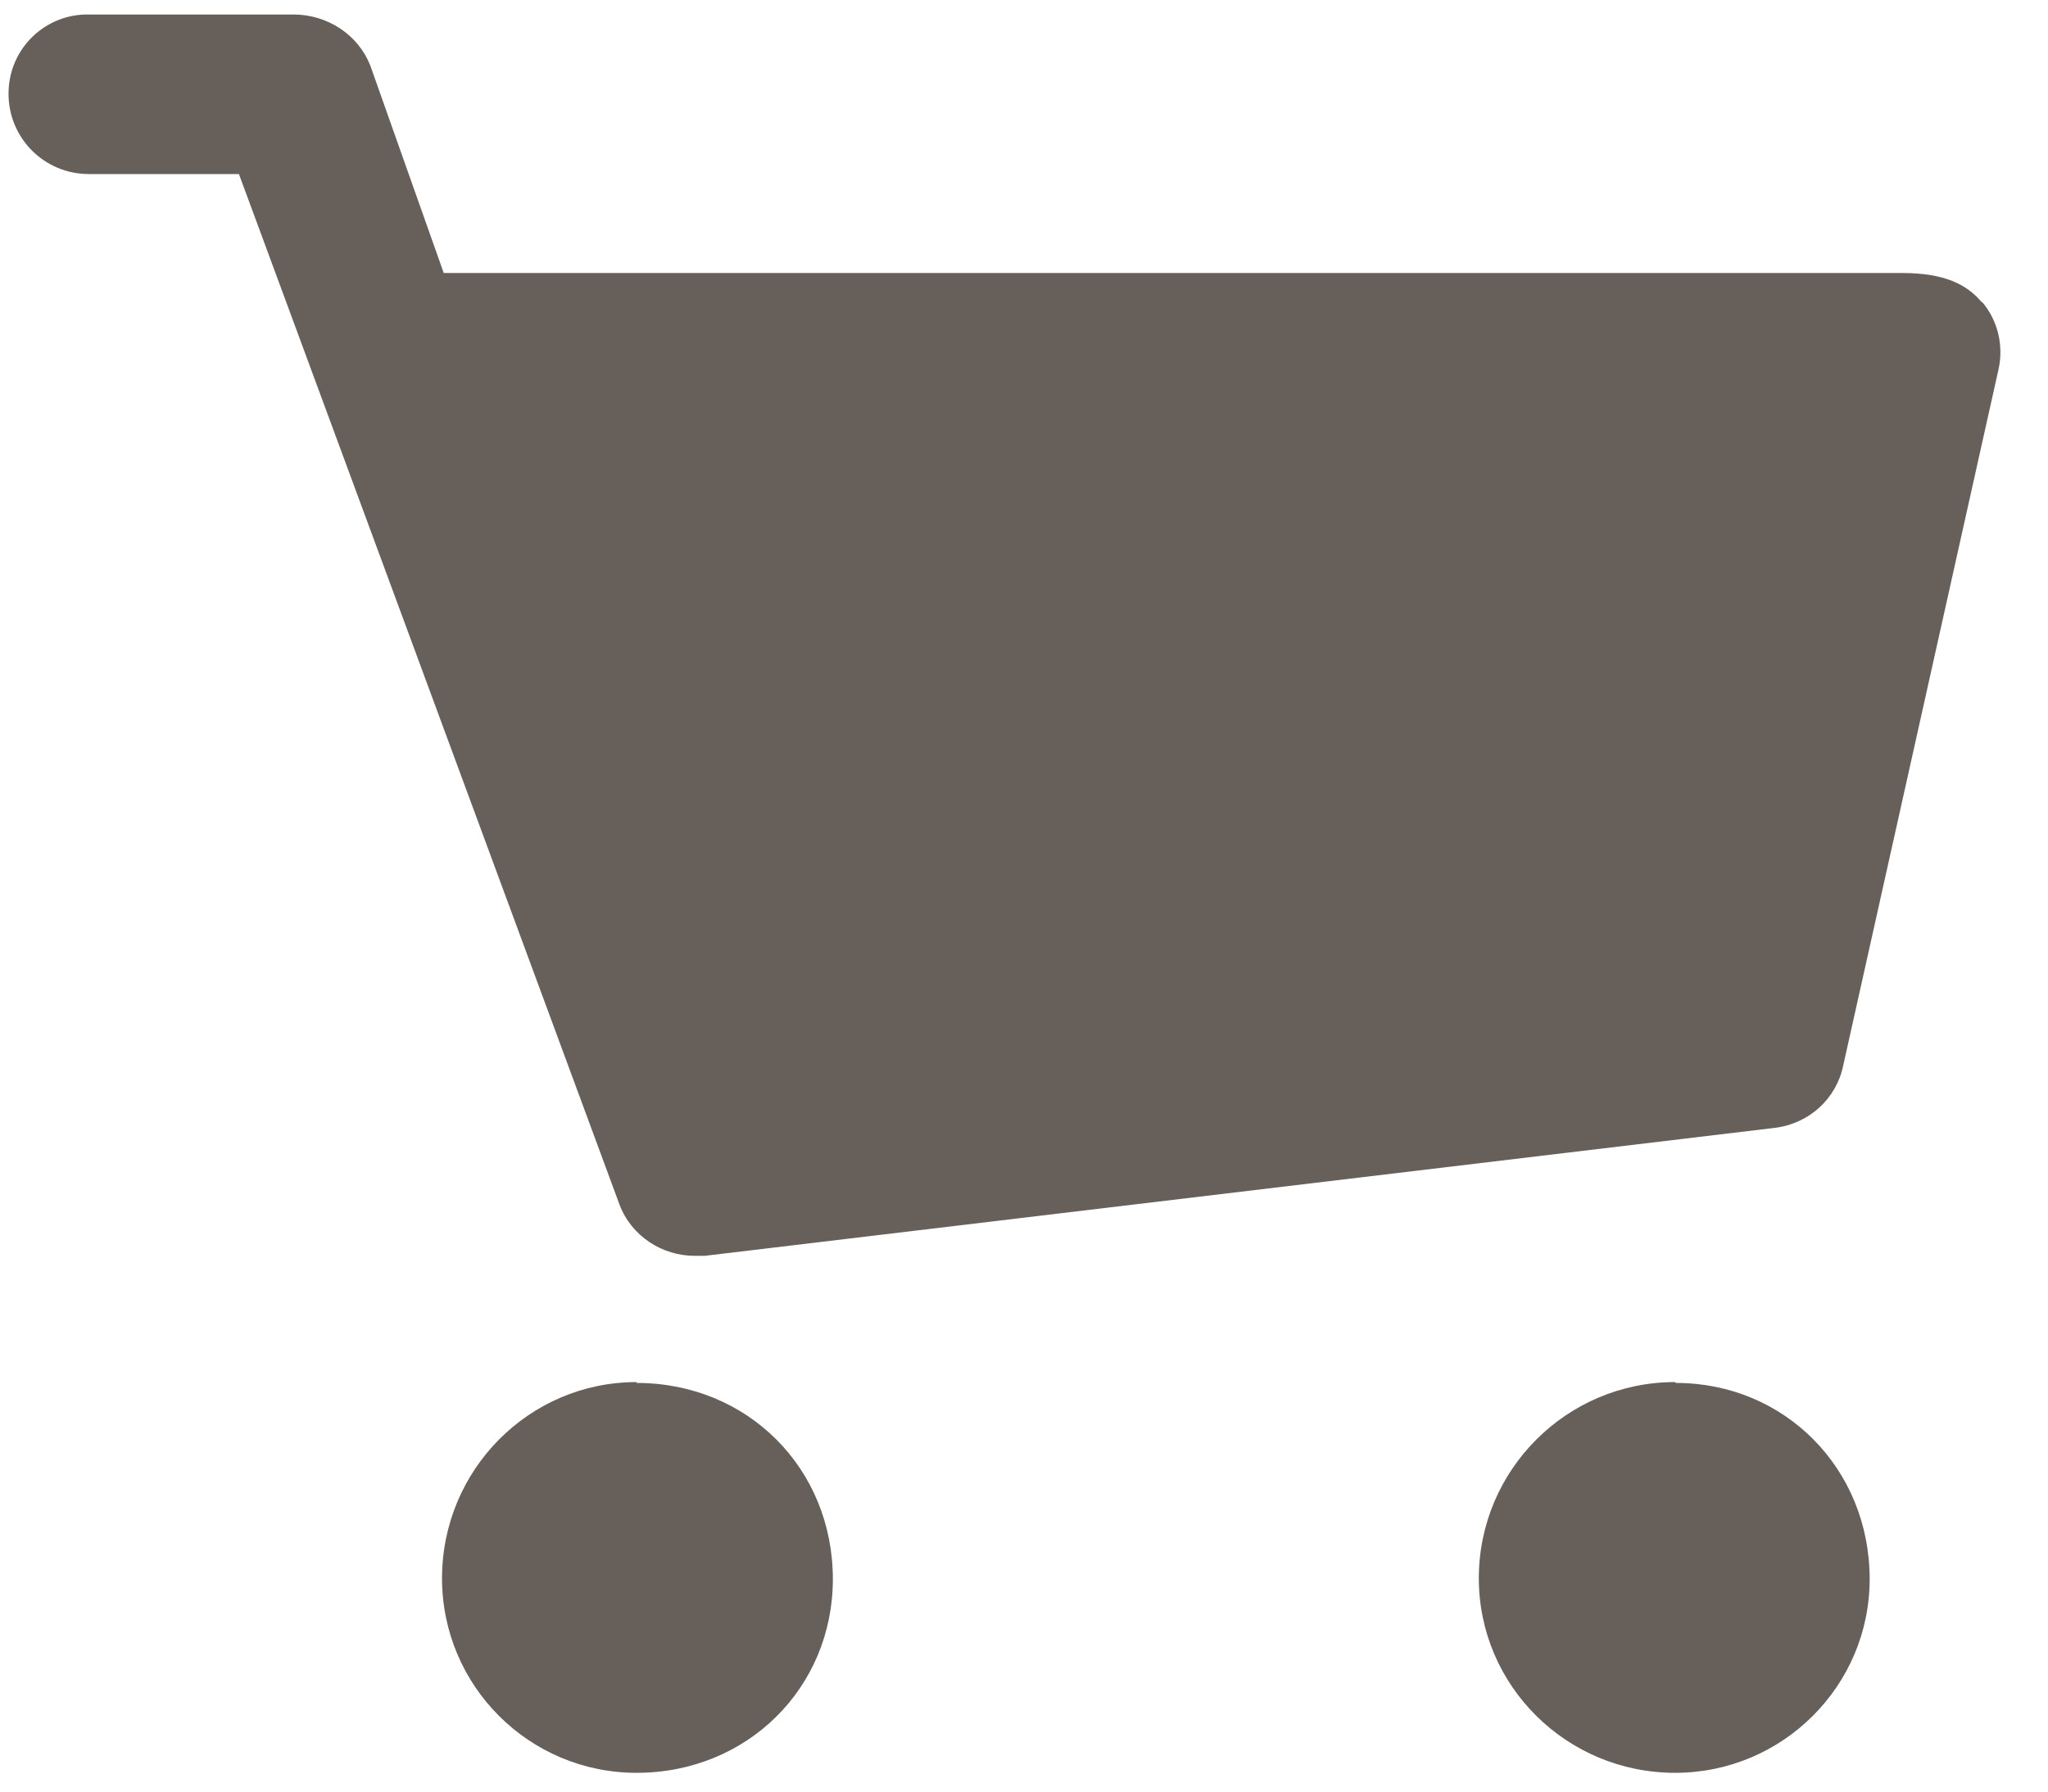 <svg xmlns="http://www.w3.org/2000/svg" width="24" height="21"><title>Imported Layers</title><desc>Created with Sketch.</desc><g fill="none"><g fill="#665F5A"><g><g><path d="M7.46 16.2c-1.26 0-2.28 1.03-2.28 2.3 0 1.26 1.02 2.28 2.28 2.28 1.3 0 2.3-1 2.3-2.27 0-1.3-1-2.3-2.3-2.3z"/><path d="M19.63 16.2c-1.27 0-2.3 1.03-2.3 2.3 0 1.26 1.03 2.28 2.3 2.28 1.26 0 2.28-1.02 2.28-2.27 0-1.3-1-2.3-2.27-2.3z"/><path d="M23.23 3.55c-.18-.22-.45-.35-.94-.35H5.2L4.34.77c-.14-.36-.5-.6-.9-.6h-2.4C.54.16.1.56.1 1.1c0 .52.42.94.94.94H2.8l4.46 12.08c.14.37.5.6.88.6.04 0 .08 0 .12 0l12.54-1.5c.4-.05.72-.34.8-.73l1.82-8.16c.06-.27 0-.57-.2-.8z"/></g></g></g></g></svg>